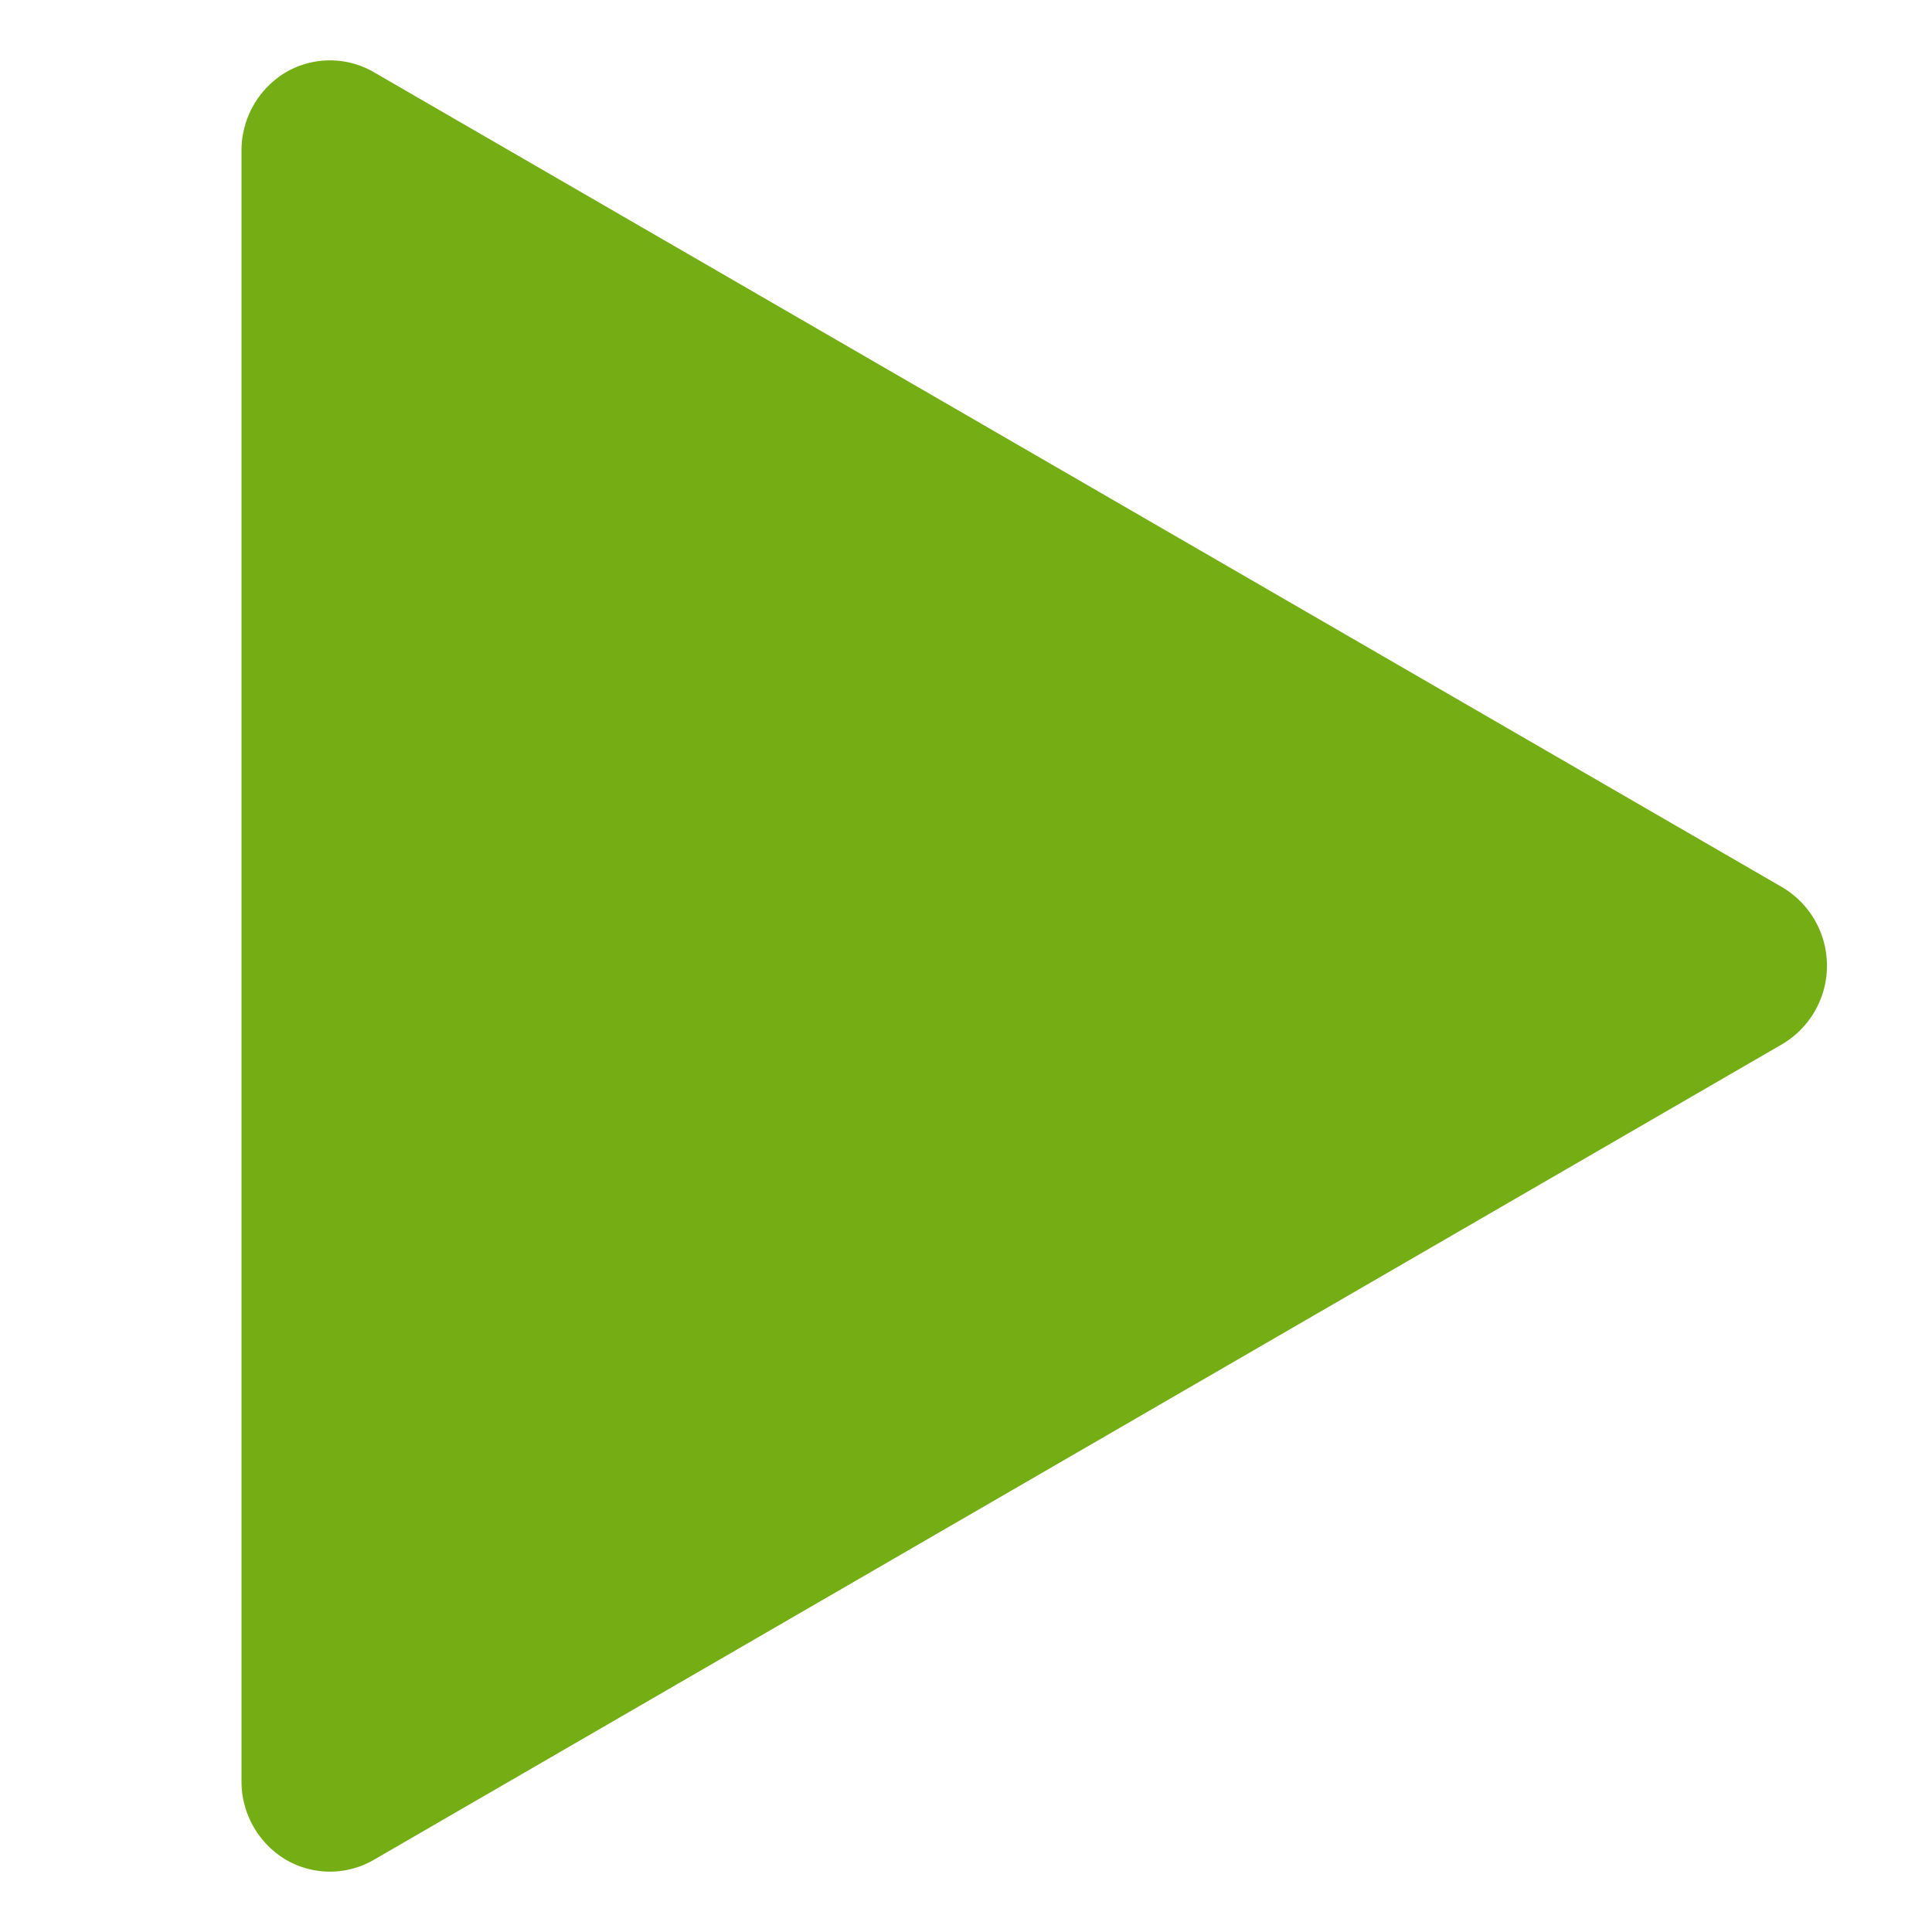 <svg id="Layer_1" data-name="Layer 1" xmlns="http://www.w3.org/2000/svg" viewBox="0 0 32 32"><title>StartIcon_32</title><path d="M5.47,1a1.45,1.45,0,0,0-.74.2A1.51,1.51,0,0,0,4,2.5v27a1.51,1.51,0,0,0,.73,1.3,1.45,1.45,0,0,0,1.47,0L29.51,17.3a1.51,1.51,0,0,0,0-2.61L6.2,1.2A1.45,1.45,0,0,0,5.47,1h0Z" fill="#75ad15"/></svg>